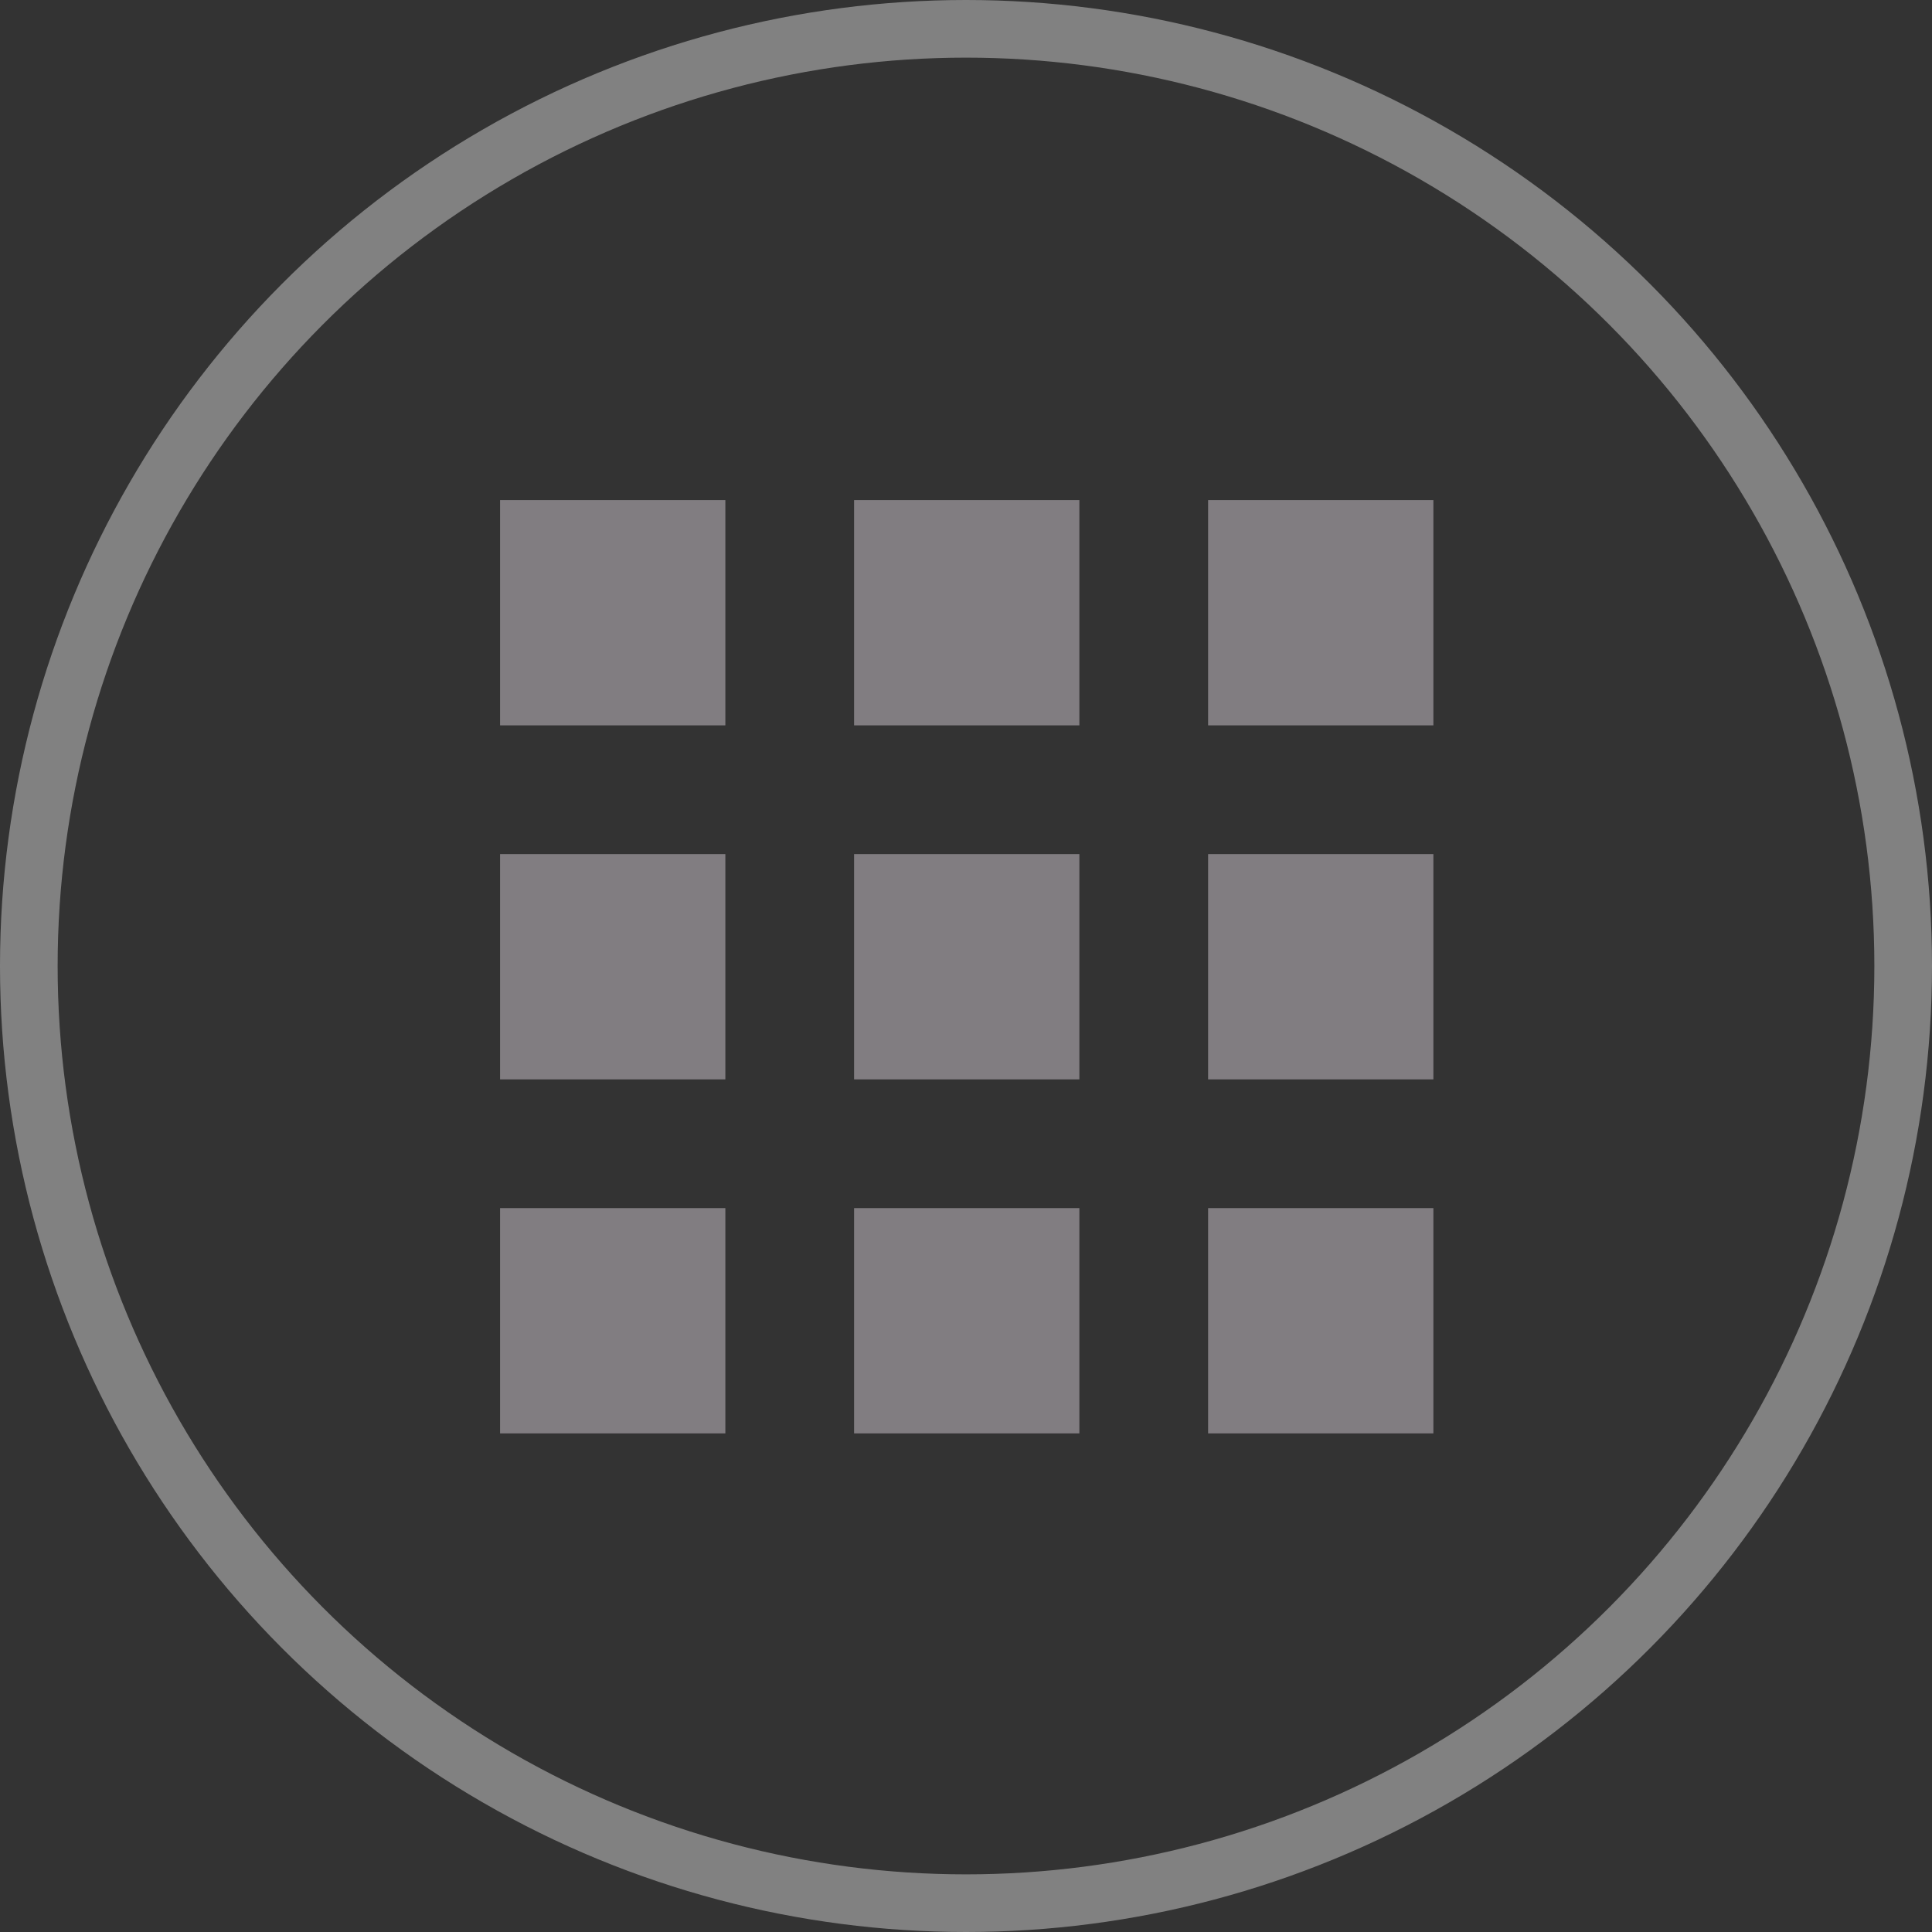 <?xml version="1.0" encoding="UTF-8" standalone="no"?>
<svg
   xmlns:dc="http://purl.org/dc/elements/1.1/"
   xmlns:cc="http://creativecommons.org/ns#"
   xmlns:rdf="http://www.w3.org/1999/02/22-rdf-syntax-ns#"
   xmlns:svg="http://www.w3.org/2000/svg"
   xmlns="http://www.w3.org/2000/svg"
   width="159.084mm"
   height="159.084mm"
   viewBox="0 0 159.084 159.084"
   version="1.1"
   id="svg8">
  <rect x="0" y="0" width="159.084" height="159.084" fill="#333333" stroke="none"/>
  <defs
     id="defs2" />
  <g
     transform="translate(41.177,41.177)"
     id="g879">
    <g
       transform="translate(-181.79,-149.951)"
       id="layer1">
      <g
         style="fill:#fff3ff;fill-opacity:0.386"
         transform="matrix(0.265,0,0,0.265,181.79,149.951)"
         id="g954">
        <g
           style="fill:#fff3ff;fill-opacity:0.386"
           id="g890">
          <rect
             style="fill:#fff3ff;fill-opacity:0.386"
             x="0"
             y="220"
             width="70"
             height="70"
             id="rect872" />
          <rect
             style="fill:#fff3ff;fill-opacity:0.386"
             x="0"
             y="110"
             width="70"
             height="70"
             id="rect874" />
          <rect
             style="fill:#fff3ff;fill-opacity:0.386"
             y="0"
             x="0"
             width="70"
             height="70"
             id="rect876" />
          <rect
             style="fill:#fff3ff;fill-opacity:0.386"
             x="110"
             y="220"
             width="70"
             height="70"
             id="rect878" />
          <rect
             style="fill:#fff3ff;fill-opacity:0.386"
             x="110"
             y="110"
             width="70"
             height="70"
             id="rect880" />
          <rect
             style="fill:#fff3ff;fill-opacity:0.386"
             y="0"
             x="110"
             width="70"
             height="70"
             id="rect882" />
          <rect
             style="fill:#fff3ff;fill-opacity:0.386"
             x="220"
             y="220"
             width="70"
             height="70"
             id="rect884" />
          <rect
             style="fill:#fff3ff;fill-opacity:0.386"
             x="220"
             y="110"
             width="70"
             height="70"
             id="rect886" />
          <rect
             style="fill:#fff3ff;fill-opacity:0.386"
             y="0"
             x="220"
             width="70"
             height="70"
             id="rect888" />
        </g>
        <g
           style="fill:#fff3ff;fill-opacity:0.386"
           id="g892" />
        <g
           style="fill:#fff3ff;fill-opacity:0.386"
           id="g894" />
        <g
           style="fill:#fff3ff;fill-opacity:0.386"
           id="g896" />
        <g
           style="fill:#fff3ff;fill-opacity:0.386"
           id="g898" />
        <g
           style="fill:#fff3ff;fill-opacity:0.386"
           id="g900" />
        <g
           style="fill:#fff3ff;fill-opacity:0.386"
           id="g902" />
        <g
           style="fill:#fff3ff;fill-opacity:0.386"
           id="g904" />
        <g
           style="fill:#fff3ff;fill-opacity:0.386"
           id="g906" />
        <g
           style="fill:#fff3ff;fill-opacity:0.386"
           id="g908" />
        <g
           style="fill:#fff3ff;fill-opacity:0.386"
           id="g910" />
        <g
           style="fill:#fff3ff;fill-opacity:0.386"
           id="g912" />
        <g
           style="fill:#fff3ff;fill-opacity:0.386"
           id="g914" />
        <g
           style="fill:#fff3ff;fill-opacity:0.386"
           id="g916" />
        <g
           style="fill:#fff3ff;fill-opacity:0.386"
           id="g918" />
        <g
           style="fill:#fff3ff;fill-opacity:0.386"
           id="g920" />
      </g>
    </g>
    <circle
       style="opacity:1;fill:none;fill-opacity:1;fill-rule:evenodd;stroke:#ffffff;stroke-width:4.746;stroke-linecap:round;stroke-linejoin:miter;stroke-miterlimit:4;stroke-dasharray:none;stroke-dashoffset:0;stroke-opacity:0.384"
       id="path849"
       cx="38.365"
       cy="38.365"
       r="77.169" />
  </g>
</svg>
